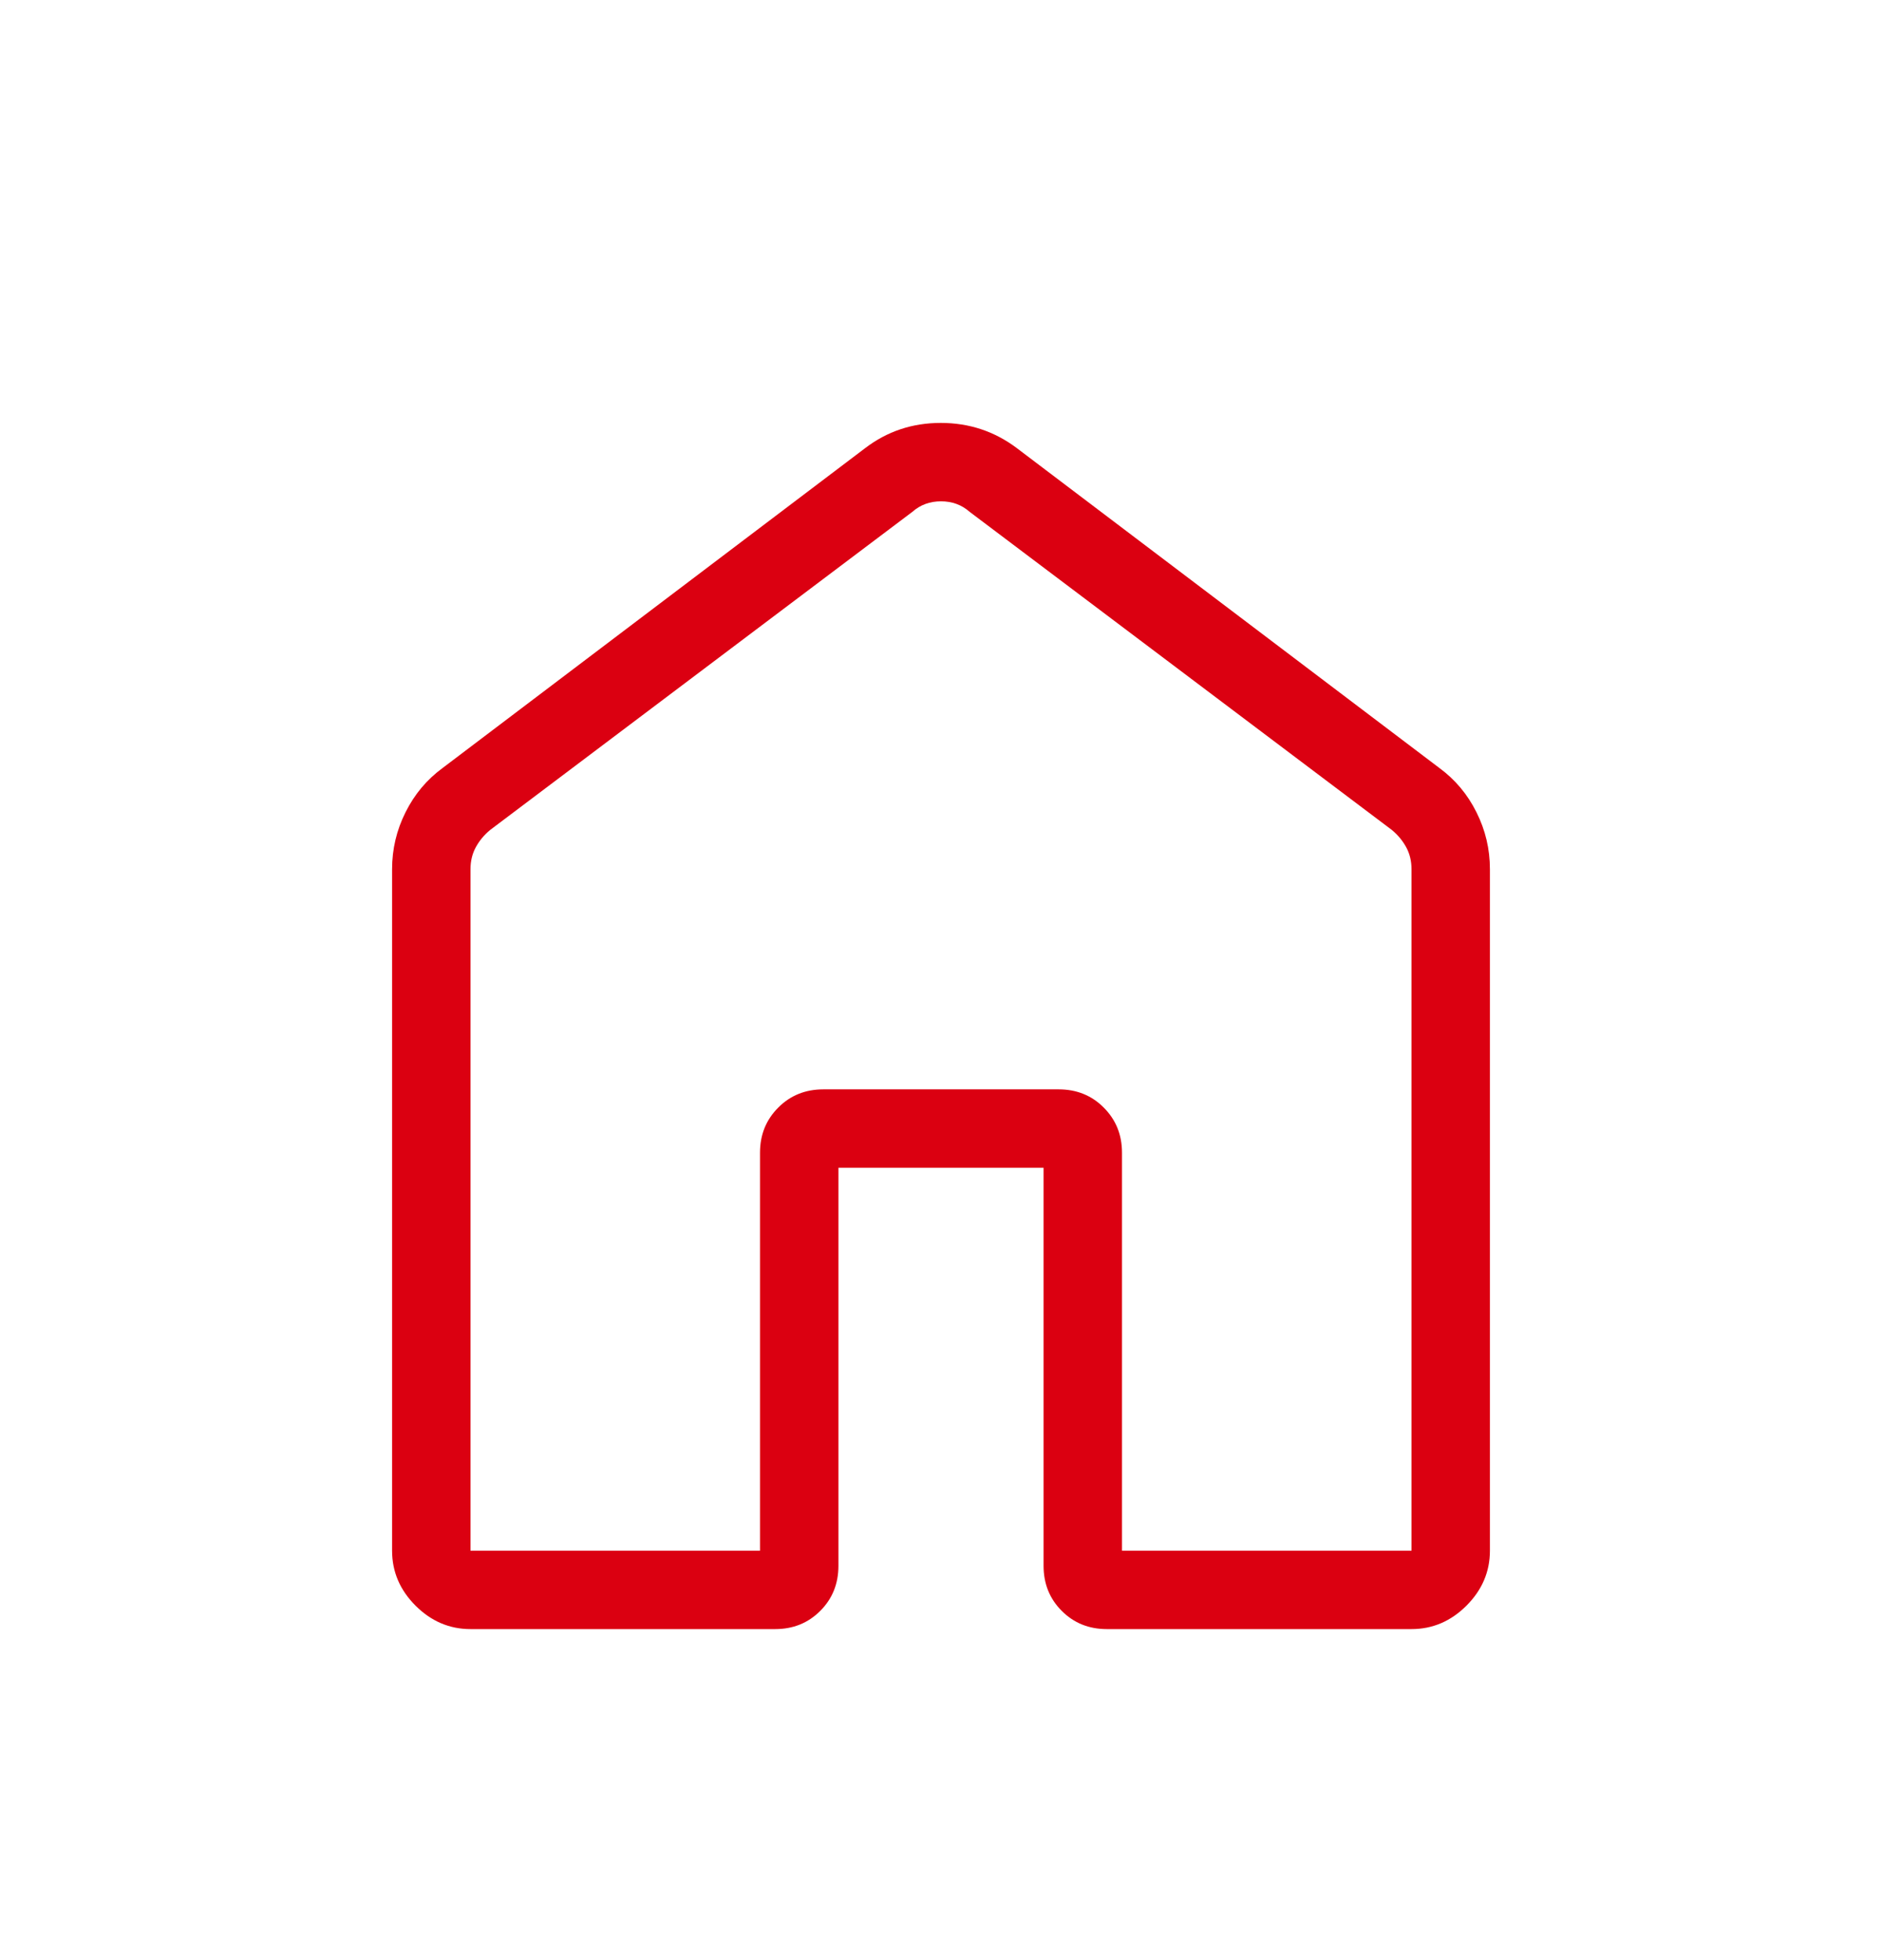 <svg width="24" height="25" viewBox="0 0 24 25" fill="none" xmlns="http://www.w3.org/2000/svg">
<g id="icon/outline/home">
<mask id="mask0_758_4615" style="mask-type:alpha" maskUnits="userSpaceOnUse" x="0" y="0" width="24" height="25">
<rect id="Bounding box" y="0.778" width="24" height="24" fill="#D9D9D9"/>
</mask>
<g mask="url(#mask0_758_4615)">
<path id="home" d="M6 19.778H9.692V14.701C9.692 14.472 9.77 14.281 9.925 14.126C10.079 13.971 10.271 13.894 10.5 13.894H13.5C13.729 13.894 13.921 13.971 14.075 14.126C14.23 14.281 14.308 14.472 14.308 14.701V19.778H18V11.086C18 10.983 17.978 10.89 17.933 10.807C17.888 10.724 17.827 10.65 17.75 10.586L12.365 6.528C12.263 6.438 12.141 6.394 12 6.394C11.859 6.394 11.737 6.438 11.635 6.528L6.25 10.586C6.173 10.65 6.112 10.724 6.067 10.807C6.022 10.89 6 10.983 6 11.086V19.778ZM5 19.778V11.086C5 10.83 5.057 10.588 5.172 10.359C5.286 10.13 5.444 9.942 5.646 9.794L11.031 5.717C11.313 5.501 11.635 5.394 11.997 5.394C12.359 5.394 12.683 5.501 12.969 5.717L18.354 9.794C18.556 9.942 18.714 10.13 18.828 10.359C18.943 10.588 19 10.83 19 11.086V19.778C19 20.046 18.9 20.28 18.701 20.479C18.502 20.678 18.268 20.778 18 20.778H14.115C13.886 20.778 13.695 20.701 13.54 20.546C13.385 20.391 13.308 20.199 13.308 19.971V14.894H10.692V19.971C10.692 20.199 10.615 20.391 10.46 20.546C10.305 20.701 10.114 20.778 9.885 20.778H6C5.732 20.778 5.498 20.678 5.299 20.479C5.1 20.28 5 20.046 5 19.778Z" fill="#DB0011"/>
</g>
</g>
</svg>
